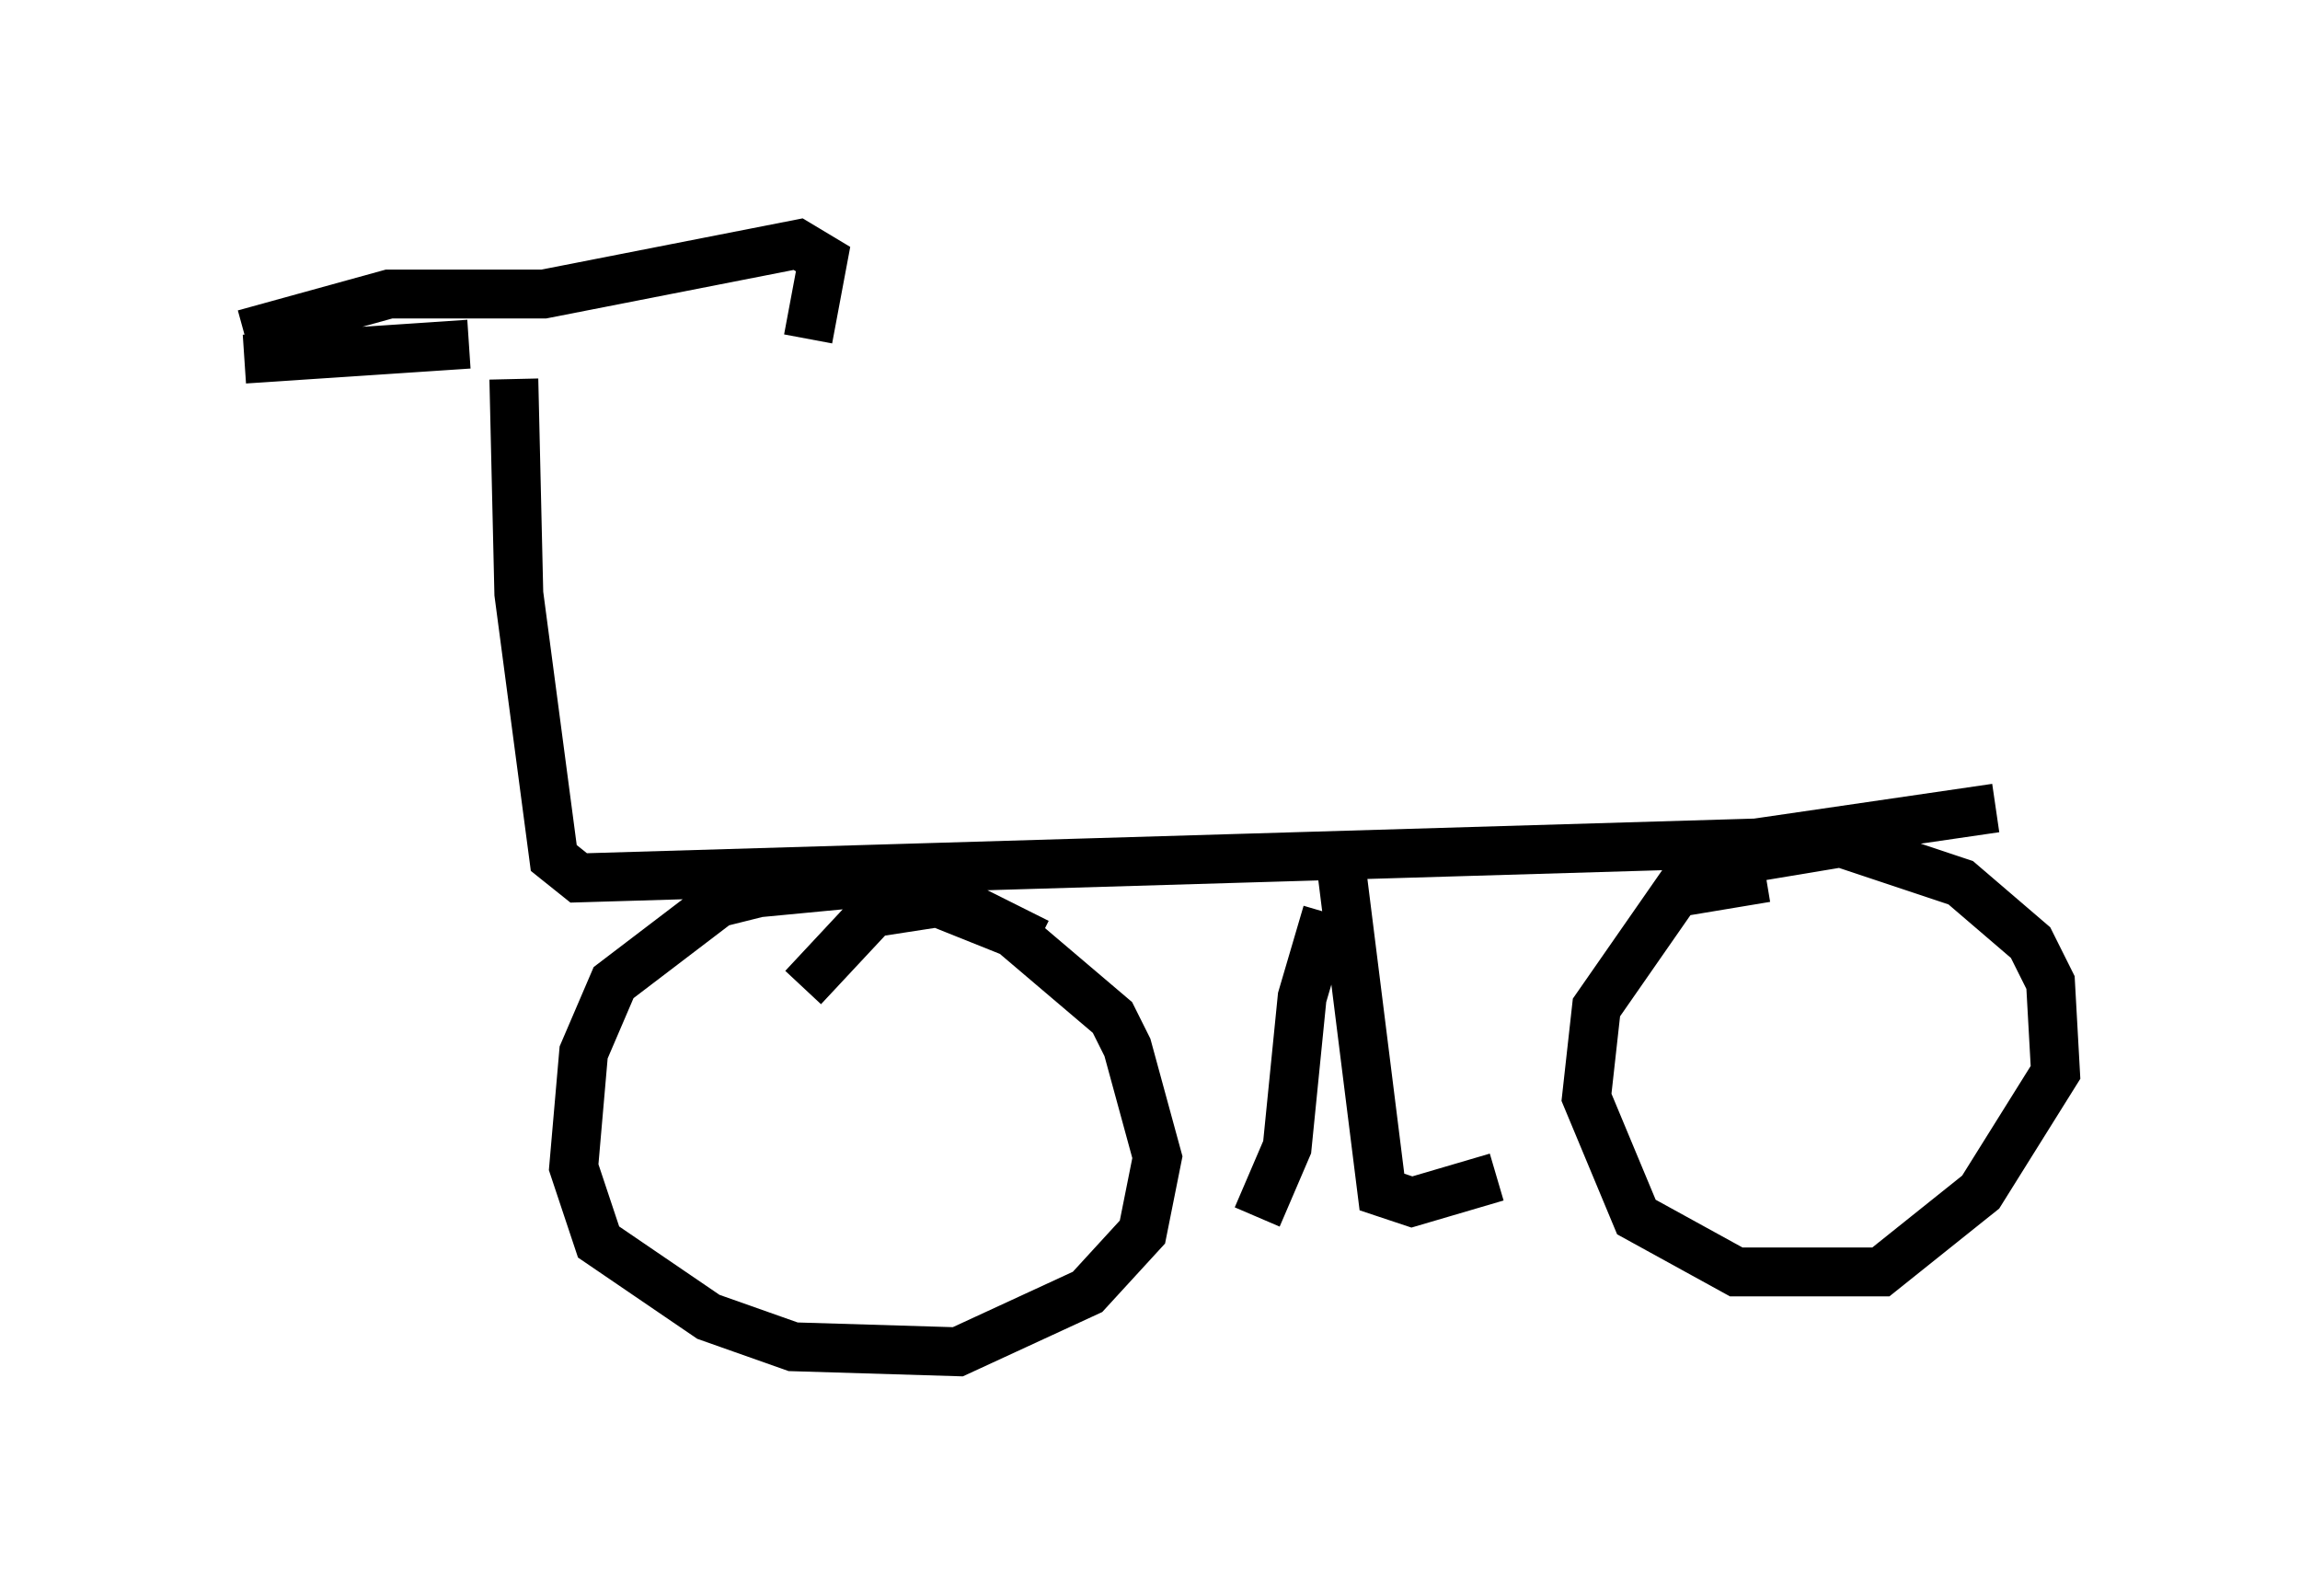 <?xml version="1.0" encoding="utf-8" ?>
<svg baseProfile="full" height="32.663" version="1.1" width="47.057" xmlns="http://www.w3.org/2000/svg" xmlns:ev="http://www.w3.org/2001/xml-events" xmlns:xlink="http://www.w3.org/1999/xlink"><defs /><rect fill="white" height="32.663" width="47.057" x="0" y="0" /><path d="M8.981, 7.042 m7.861, -0.306 m-7.248, 0.306 l-4.594, 0.306 m5.513, 0.408 l0.102, 4.39 0.715, 5.41 l0.51, 0.408 24.092, -0.715 l4.9, -0.715 m-19.6, 2.756 l-1.633, -0.817 -1.94, -0.408 l-2.144, 0.204 -0.817, 0.204 l-2.144, 1.633 -0.613, 1.429 l-0.204, 2.348 0.51, 1.531 l2.246, 1.531 1.735, 0.613 l3.369, 0.102 2.654, -1.225 l1.123, -1.225 0.306, -1.531 l-0.613, -2.246 -0.306, -0.613 l-2.042, -1.735 -1.531, -0.613 l-1.327, 0.204 -1.429, 1.531 m19.702, -2.246 l-1.838, 0.306 -1.633, 2.348 l-0.204, 1.838 1.021, 2.45 l2.042, 1.123 2.96, 0.0 l2.042, -1.633 1.531, -2.45 l-0.102, -1.838 -0.408, -0.817 l-1.429, -1.225 -2.45, -0.817 l-1.838, 0.306 m-8.371, 0.306 l0.817, 6.533 0.613, 0.204 l1.735, -0.51 m-3.471, -5.41 l-0.51, 1.735 -0.306, 3.063 l-0.613, 1.429 m-9.188, -17.967 l0.306, -1.633 -0.51, -0.306 l-5.206, 1.021 -3.165, 0.0 l-2.96, 0.817 " fill="none" stroke="black" stroke-width="1" /></svg>